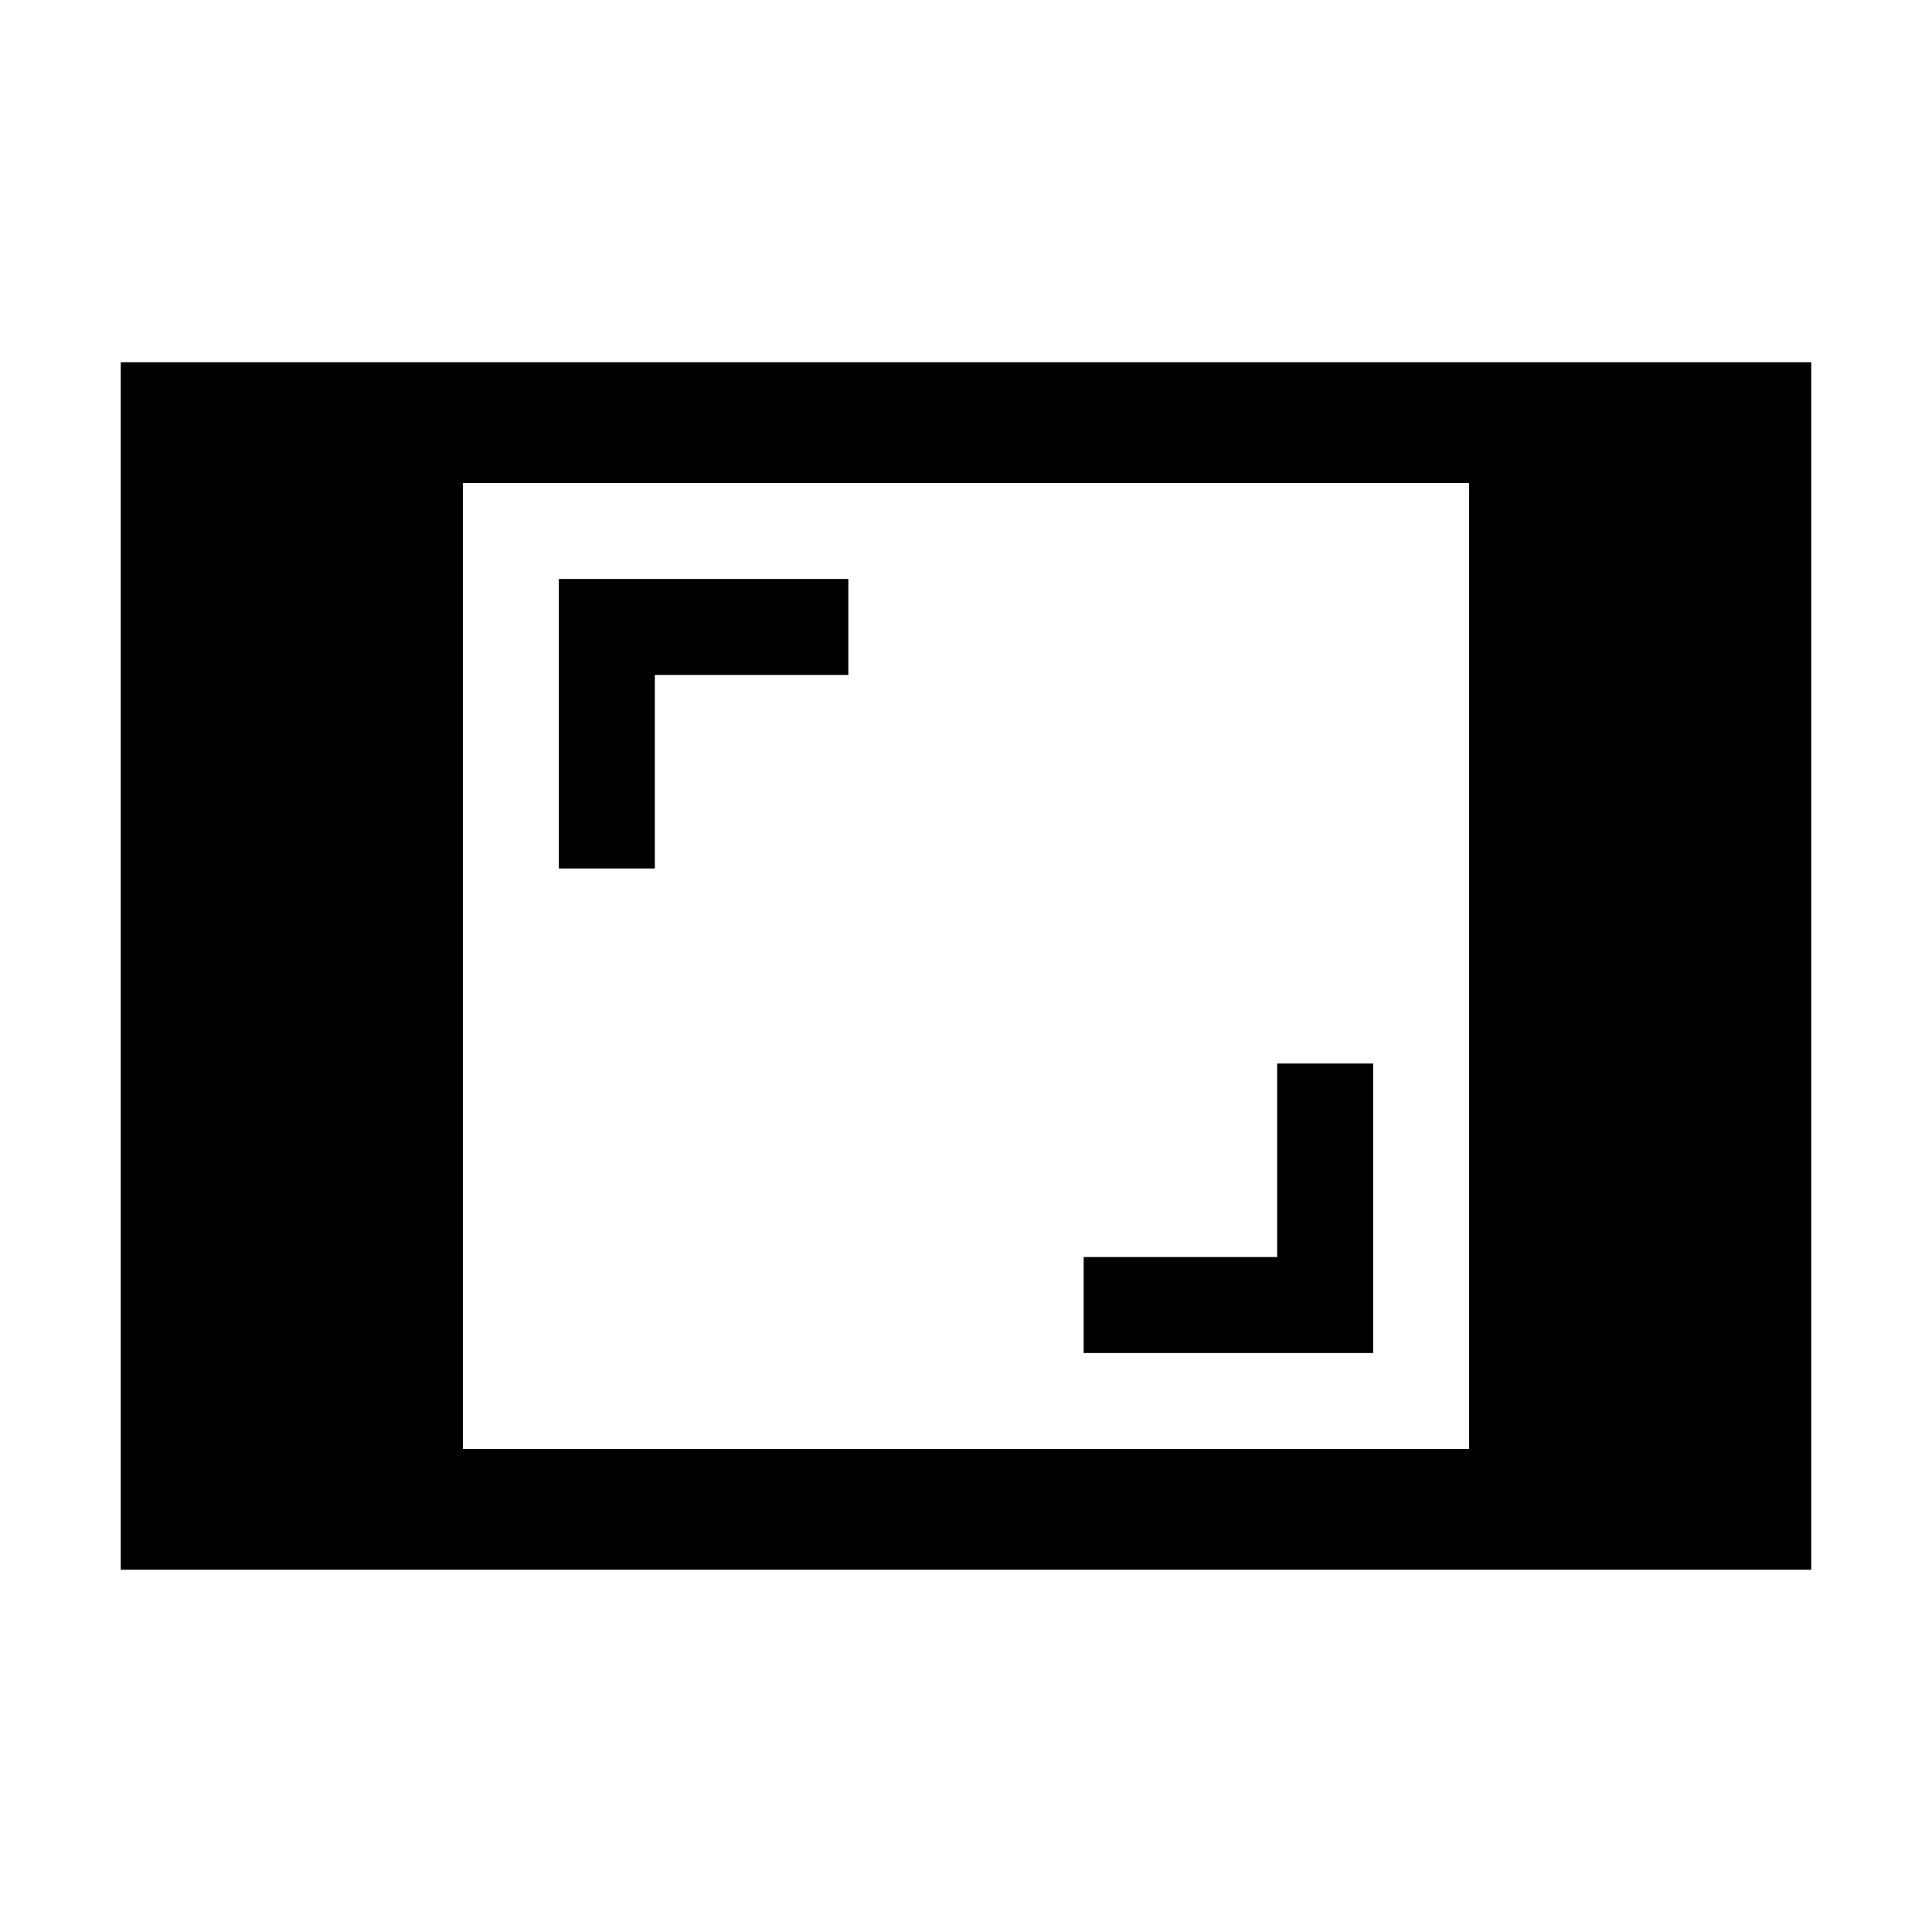 <svg xmlns="http://www.w3.org/2000/svg" height="24" viewBox="0 -960 960 960" width="24"><path d="M60.002-180.001v-599.998h839.997v599.998H60.001ZM229.999-240h500.002v-480H229.999v480Zm308.464-47.693h143.845v-143.845h-47.692v96.154h-96.153v47.691ZM277.692-528.462h47.692v-96.154h96.153v-47.691H277.692v143.845Z"/></svg>